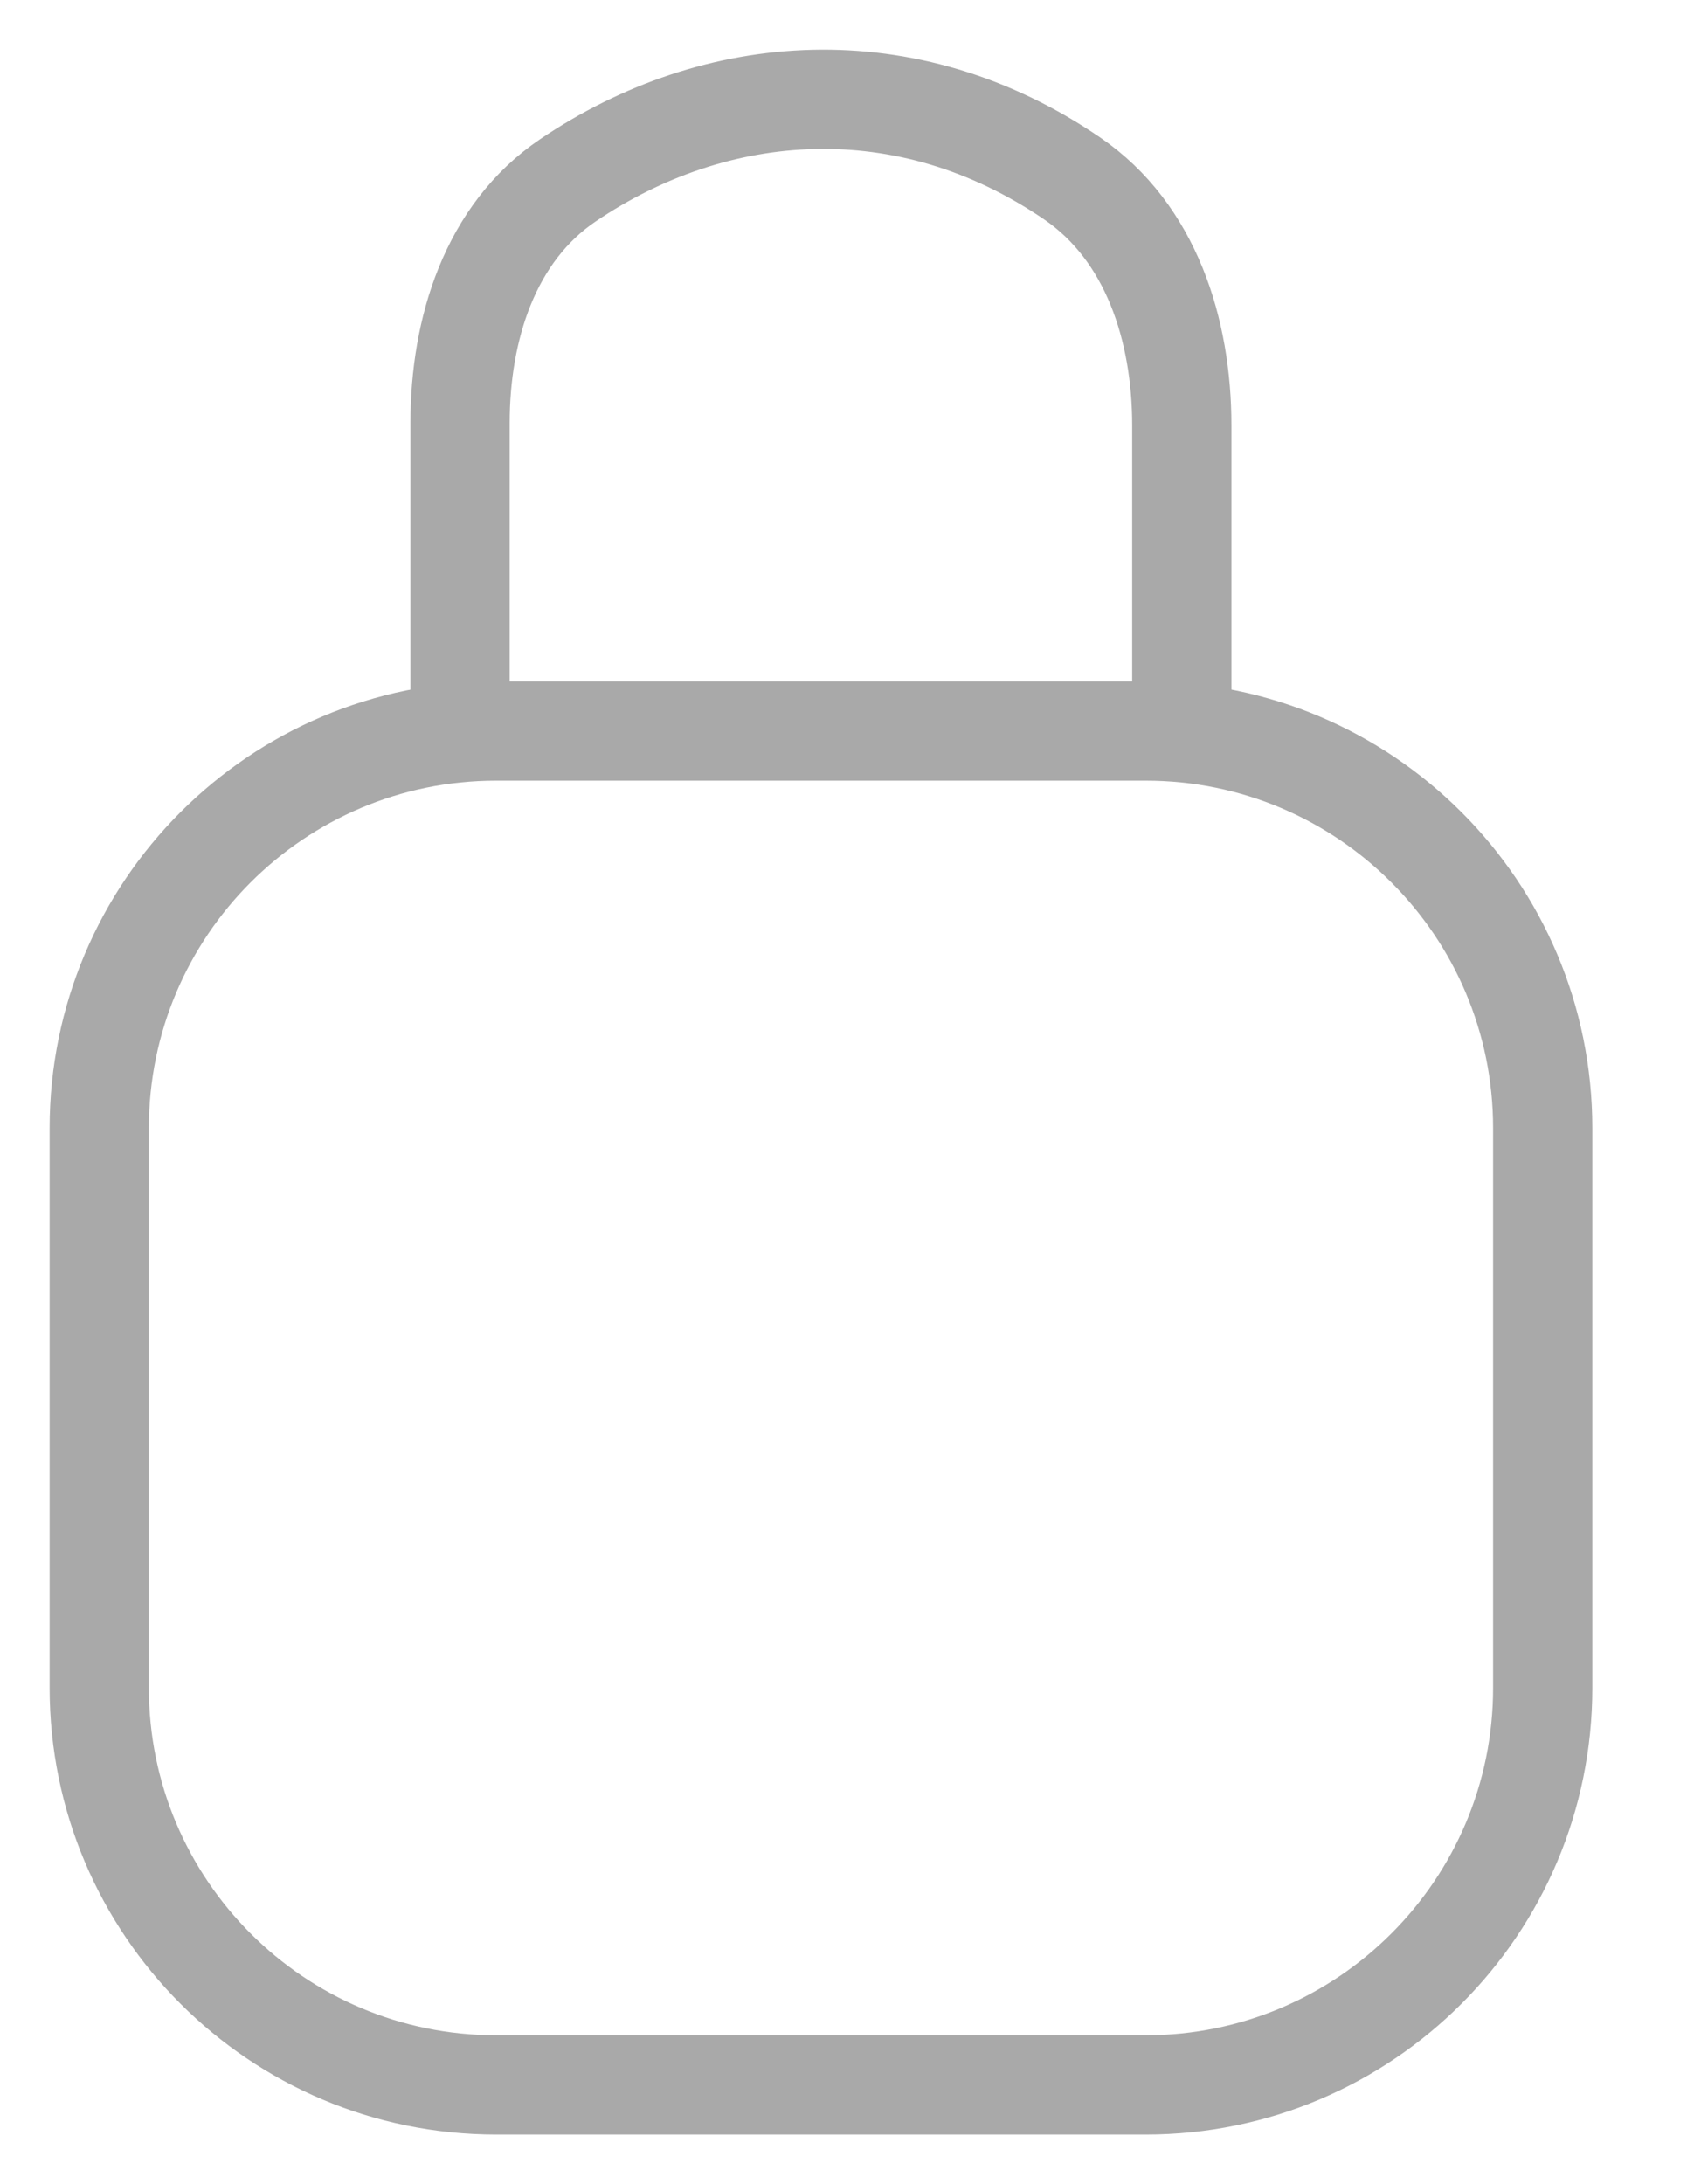 <svg width="17" height="22" viewBox="0 0 17 22" fill="none" xmlns="http://www.w3.org/2000/svg">
<path d="M1 17V11.363C1 9.154 2.791 7.363 5 7.363H11.546C13.755 7.363 15.546 9.154 15.546 11.363V17C15.546 19.209 13.755 21 11.546 21H5C2.791 21 1 19.209 1 17Z" stroke="#A9A9A9"/>
<path d="M4.636 7.364V4.261C4.636 3.314 4.938 2.346 5.723 1.816C7.214 0.807 9.135 0.658 10.805 1.798C11.599 2.341 11.909 3.323 11.909 4.285V7.364" stroke="#A9A9A9"/>
</svg>
